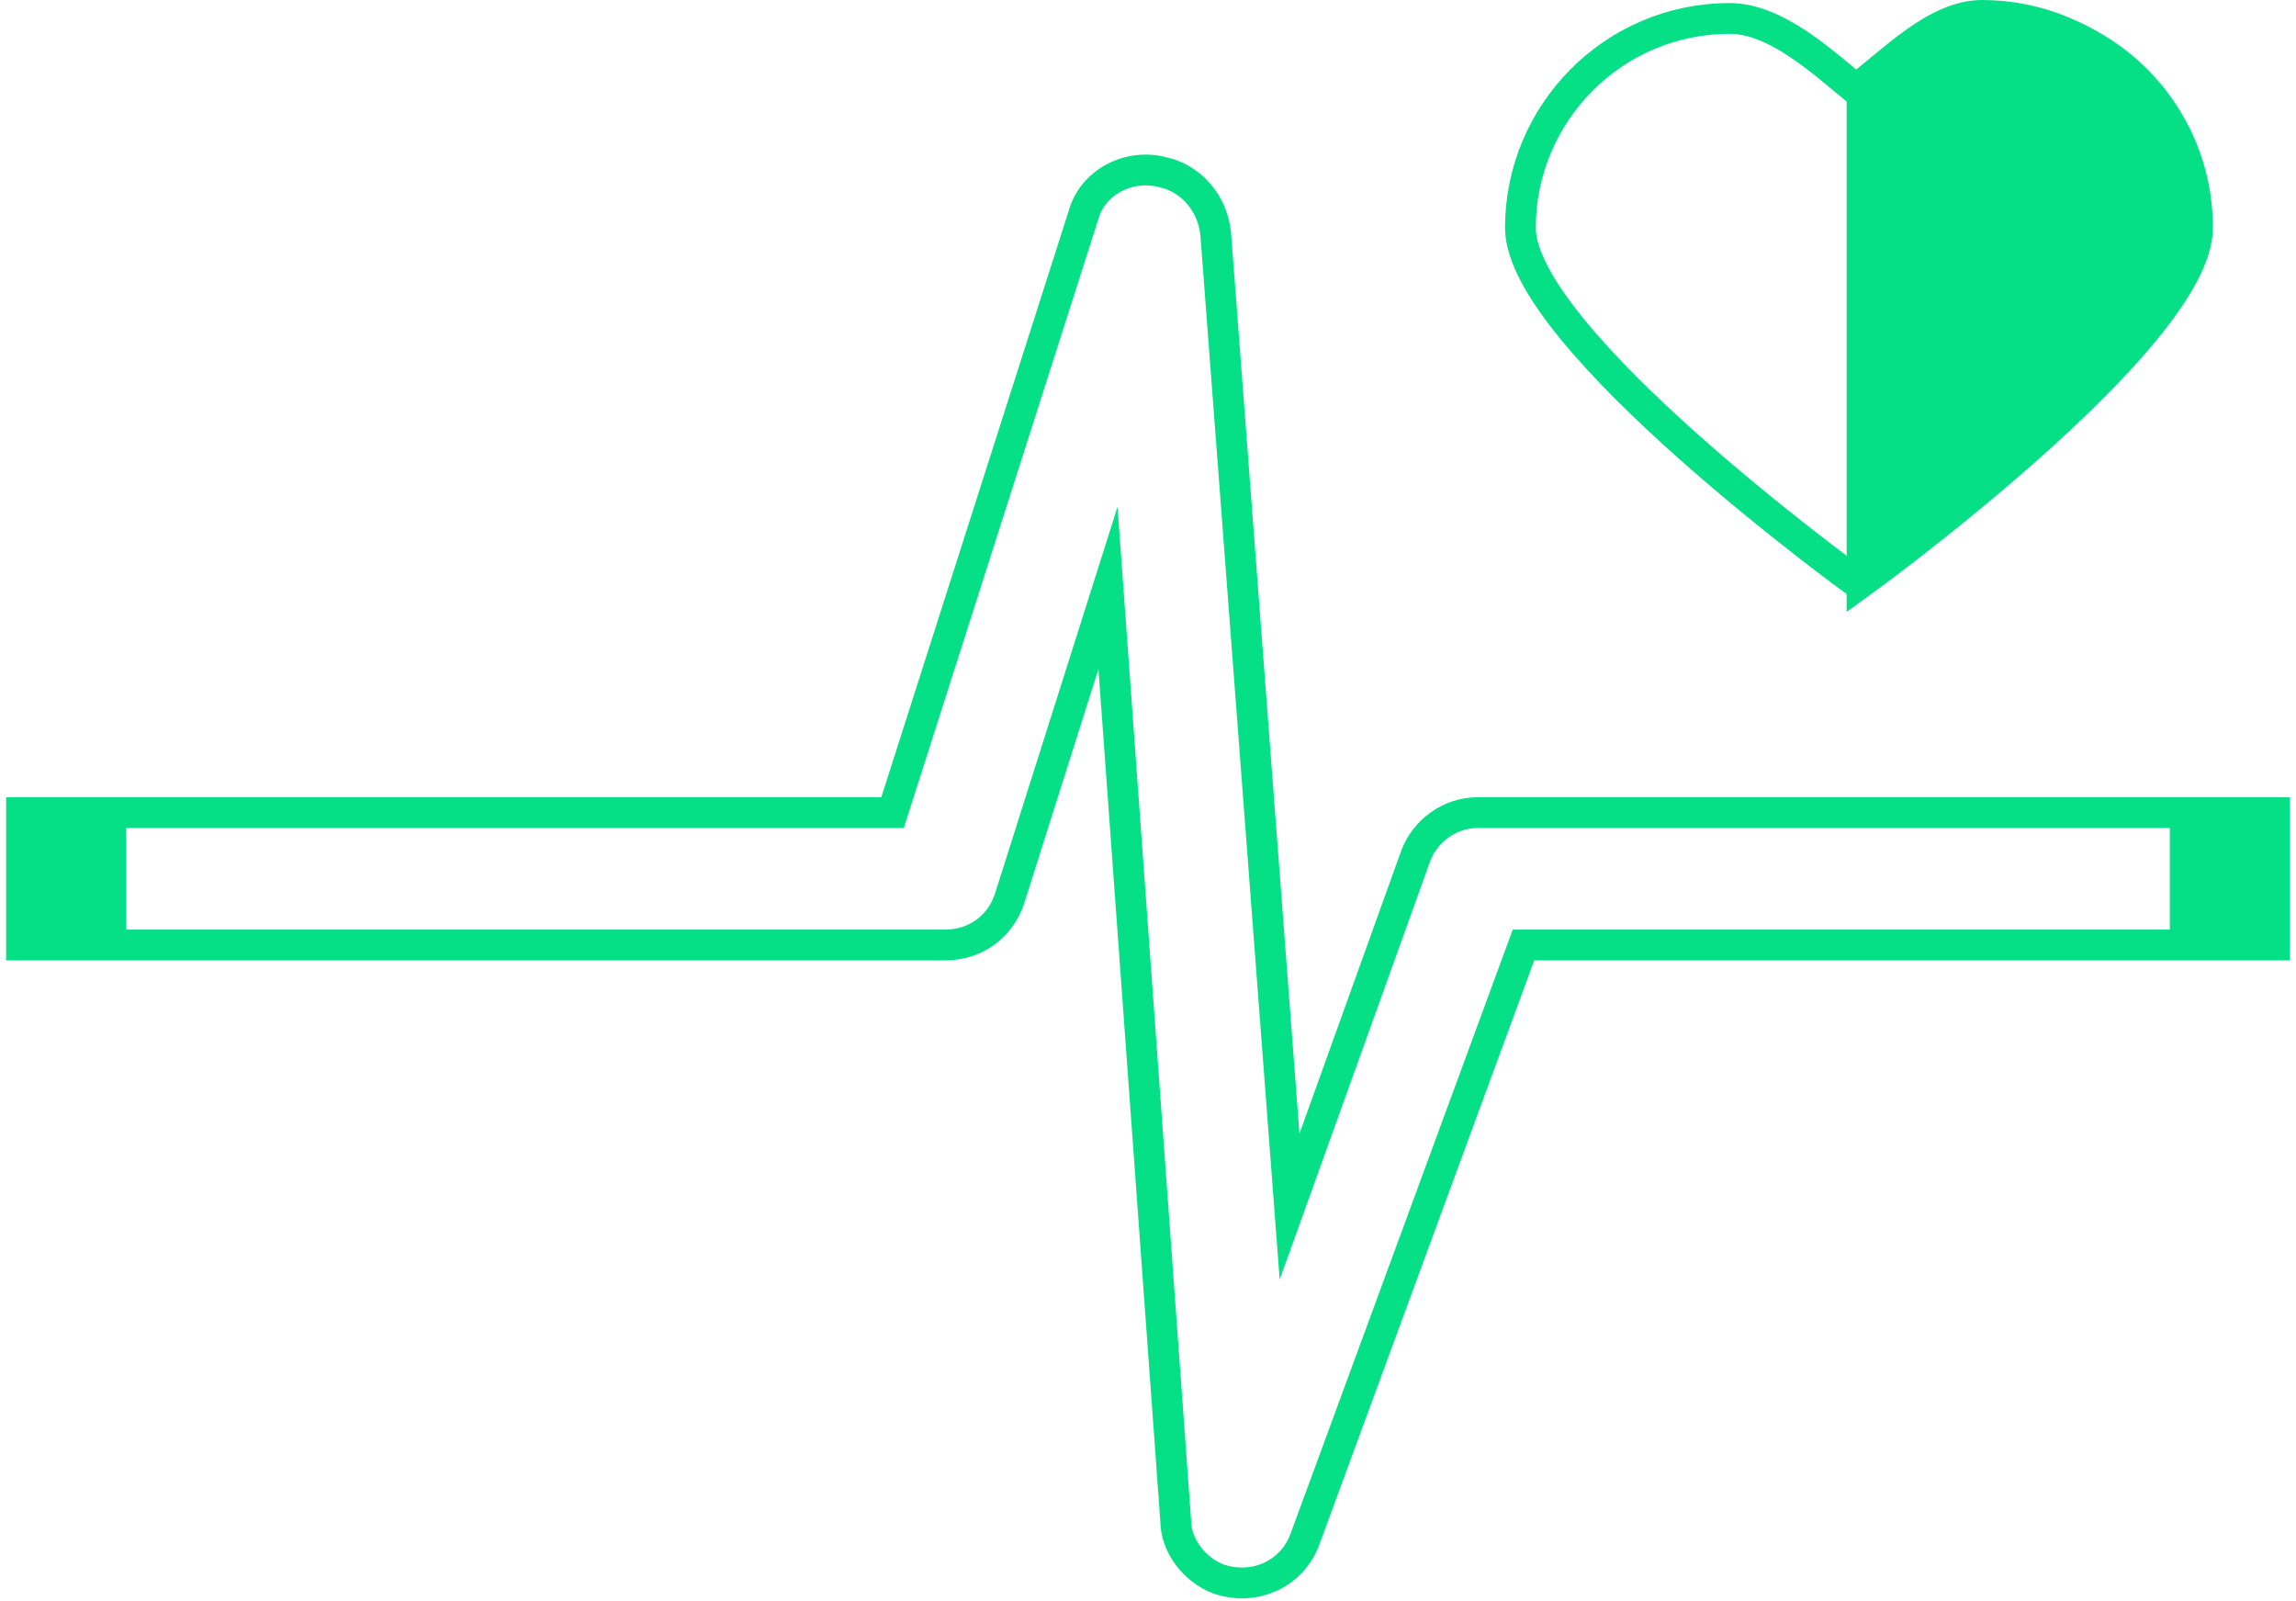 <?xml version="1.0" encoding="utf-8"?>
<!-- Generator: Adobe Illustrator 22.1.0, SVG Export Plug-In . SVG Version: 6.00 Build 0)  -->
<svg version="1.1" id="Layer_1" xmlns="http://www.w3.org/2000/svg" xmlns:xlink="http://www.w3.org/1999/xlink" x="0px" y="0px"
	 viewBox="0 0 74.6 52" style="enable-background:new 0 0 74.6 52;" xml:space="preserve">
<style type="text/css">.st0{fill:#E8ECEF;fill-opacity:0;}.st1{fill:none;}.st2{fill:#05e086;}.st3{fill:none;stroke:#05e086;stroke-linecap:round;stroke-miterlimit:10;}.st4{fill:#05e086;}</style>
<title>ias_health-valid-clear</title>
<g>
	<rect class="st0" width="74.6" height="52"/>
	<path class="st1" d="M71.2,7.5c0-3.8-3.1-6.8-6.8-6.8l0,0c-1.5,0-3,1.5-4.1,2.3c-1.1-0.8-2.6-2.3-4.1-2.3c-3.8,0-6.8,3.1-6.8,6.8
		c0,0,0,0,0,0l0,0c0,3.6,11,11.5,11,11.5S71.2,11.1,71.2,7.5z"/>
	<path class="st2" d="M60.5,19c0,0,10.9-7.9,10.9-11.5c0-3.8-3.1-6.8-6.8-6.8c0,0,0,0,0,0l0,0c-1.5,0-2.9,1.5-4.1,2.3L60.5,19z"/>
	<path class="st1" d="M73.8,30.9H49.5l-7.1,19.3c-0.4,1.1-1.6,1.7-2.8,1.3c-0.8-0.3-1.4-1.1-1.4-1.9l-2.3-30.4l-3.2,10.2
		c-0.3,0.9-1.1,1.5-2.1,1.5h-30v-4.3h28.4l6.1-19.4c0.3-1.1,1.5-1.7,2.6-1.4c0.9,0.2,1.6,1,1.7,2l2.4,31.6L46,27.9
		c0.3-0.8,1.1-1.4,2-1.4h25.8V30.9z"/>
</g>
<g>
	<path class="st3" d="M71.2,7.3c0-3.8-3.1-6.8-6.8-6.8c0,0,0,0,0,0l0,0c-1.5,0-2.9,1.5-4.1,2.4c-1.1-0.9-2.6-2.3-4.1-2.3
		c-3.8,0-6.8,3.1-6.8,6.8c0,0,0,0,0,0l0,0c0,3.6,10.9,11.5,10.9,11.5S71.3,11,71.2,7.3z"/>
	<path class="st3" d="M60.5,18.9c0,0,10.9-7.9,10.9-11.5c0-3.8-3.1-6.8-6.8-6.8c0,0,0,0,0,0l0,0c-1.5,0-2.9,1.5-4.1,2.4L60.5,18.9z"
		/>
	<path class="st3" d="M73.8,30.7H49.5L42.4,50c-0.4,1.1-1.6,1.7-2.8,1.3c-0.8-0.3-1.4-1.1-1.4-1.9L36,19.1l-3.2,10.1
		c-0.3,0.9-1.1,1.5-2.1,1.5h-30v-4.3h28.3L35.2,7c0.3-1.1,1.5-1.7,2.6-1.4c0.9,0.2,1.6,1,1.7,2l2.4,31.6L46,27.8
		c0.3-0.8,1.1-1.4,2-1.4h25.9V30.7z"/>
	<rect class="st4" x="0.8" y="26.4" width="3.3" height="4.3"/>
	<rect class="st4" x="70.5" y="26.4" width="3.3" height="4.3"/>
</g>
</svg>
